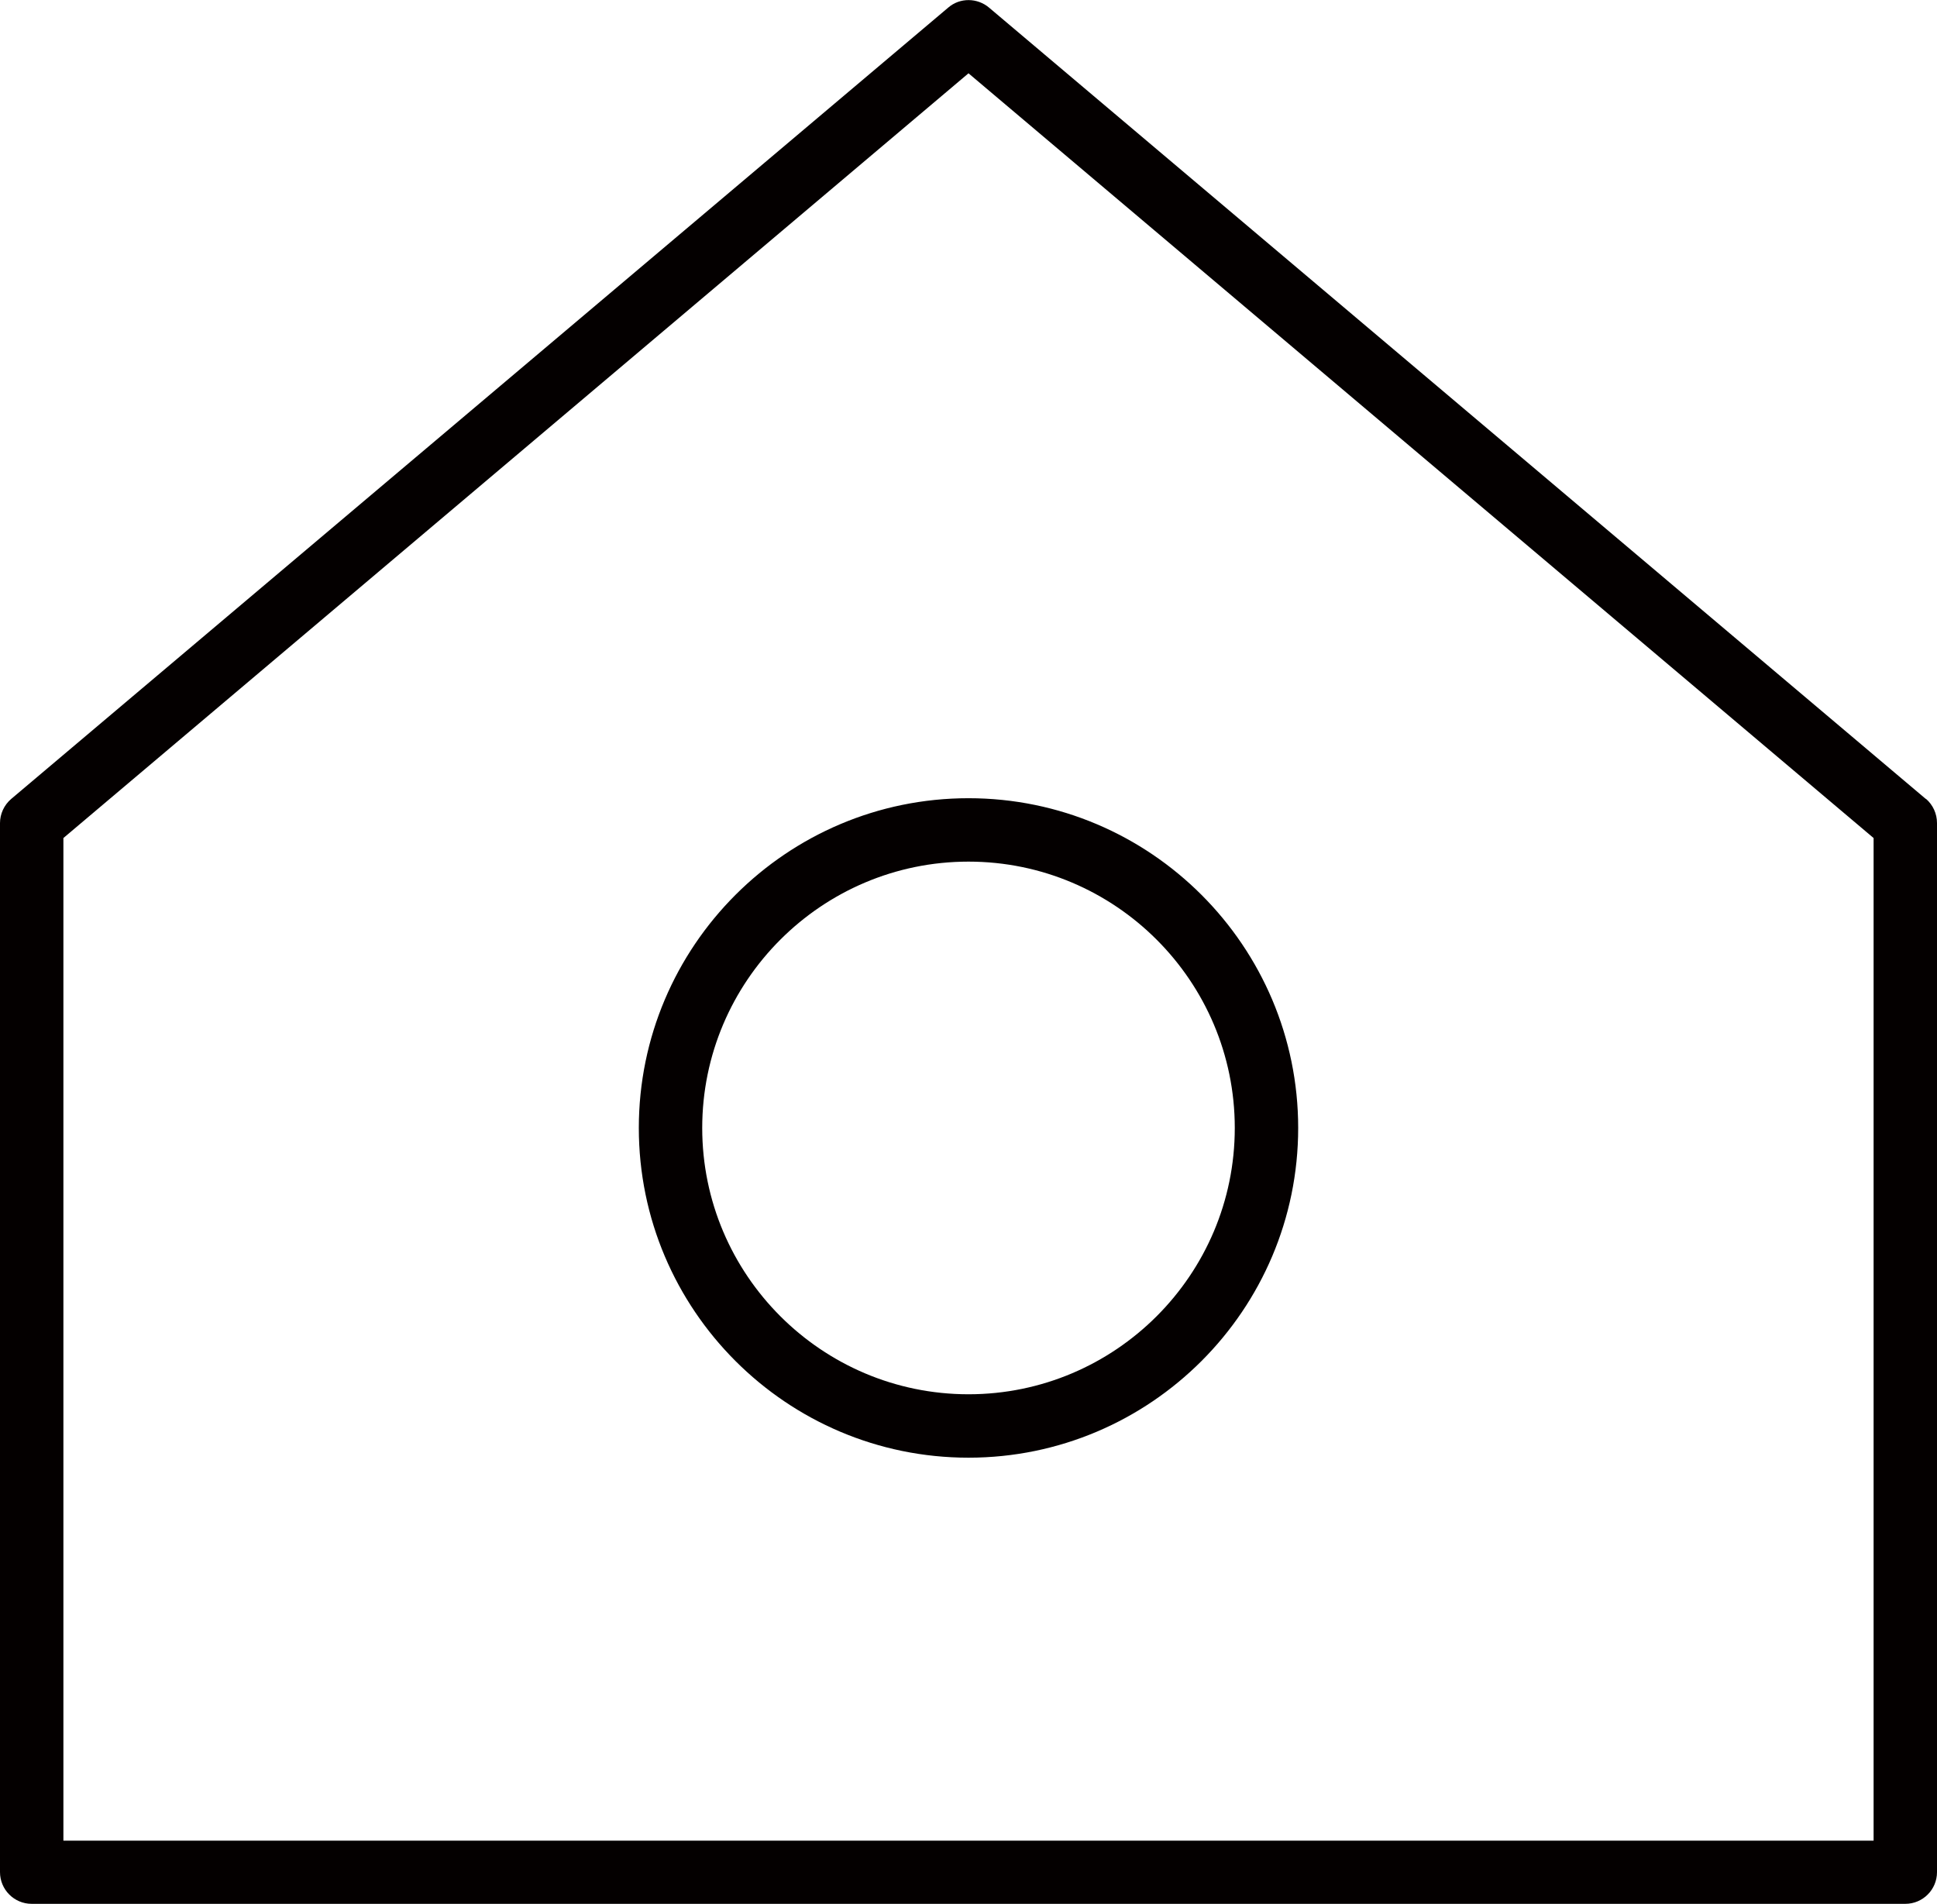 <?xml version="1.0" encoding="UTF-8"?>
<svg xmlns="http://www.w3.org/2000/svg" version="1.1" viewBox="0 0 763.8 750.7">
  <defs>
    <style>
      .cls-1 {
        fill: #040000;
      }
    </style>
  </defs>
  <!-- Generator: Adobe Illustrator 28.7.1, SVG Export Plug-In . SVG Version: 1.2.0 Build 142)  -->
  <g>
    <g id="Layer_1">
      <path class="cls-1" d="M759.4,315L390,3c-4.6-3.9-11.5-4-16.1,0L4.4,315c-2.8,2.4-4.4,5.9-4.4,9.5v413.6c0,6.9,5.6,12.5,12.5,12.5h738.8c6.9,0,12.5-5.6,12.5-12.5v-413.6c0-3.7-1.6-7.2-4.4-9.6ZM738.8,725.7H25v-395.3L381.9,28.9l356.9,301.5v395.3ZM251.9,444.7c0,71.7,58.3,130,130,130s130-58.3,130-130-58.3-130-130-130-130,58.3-130,130ZM486.9,444.7c0,57.9-47.1,105-105,105s-105-47.1-105-105,47.1-105,105-105,105,47.1,105,105Z"/>
    </g>
  </g>
</svg>